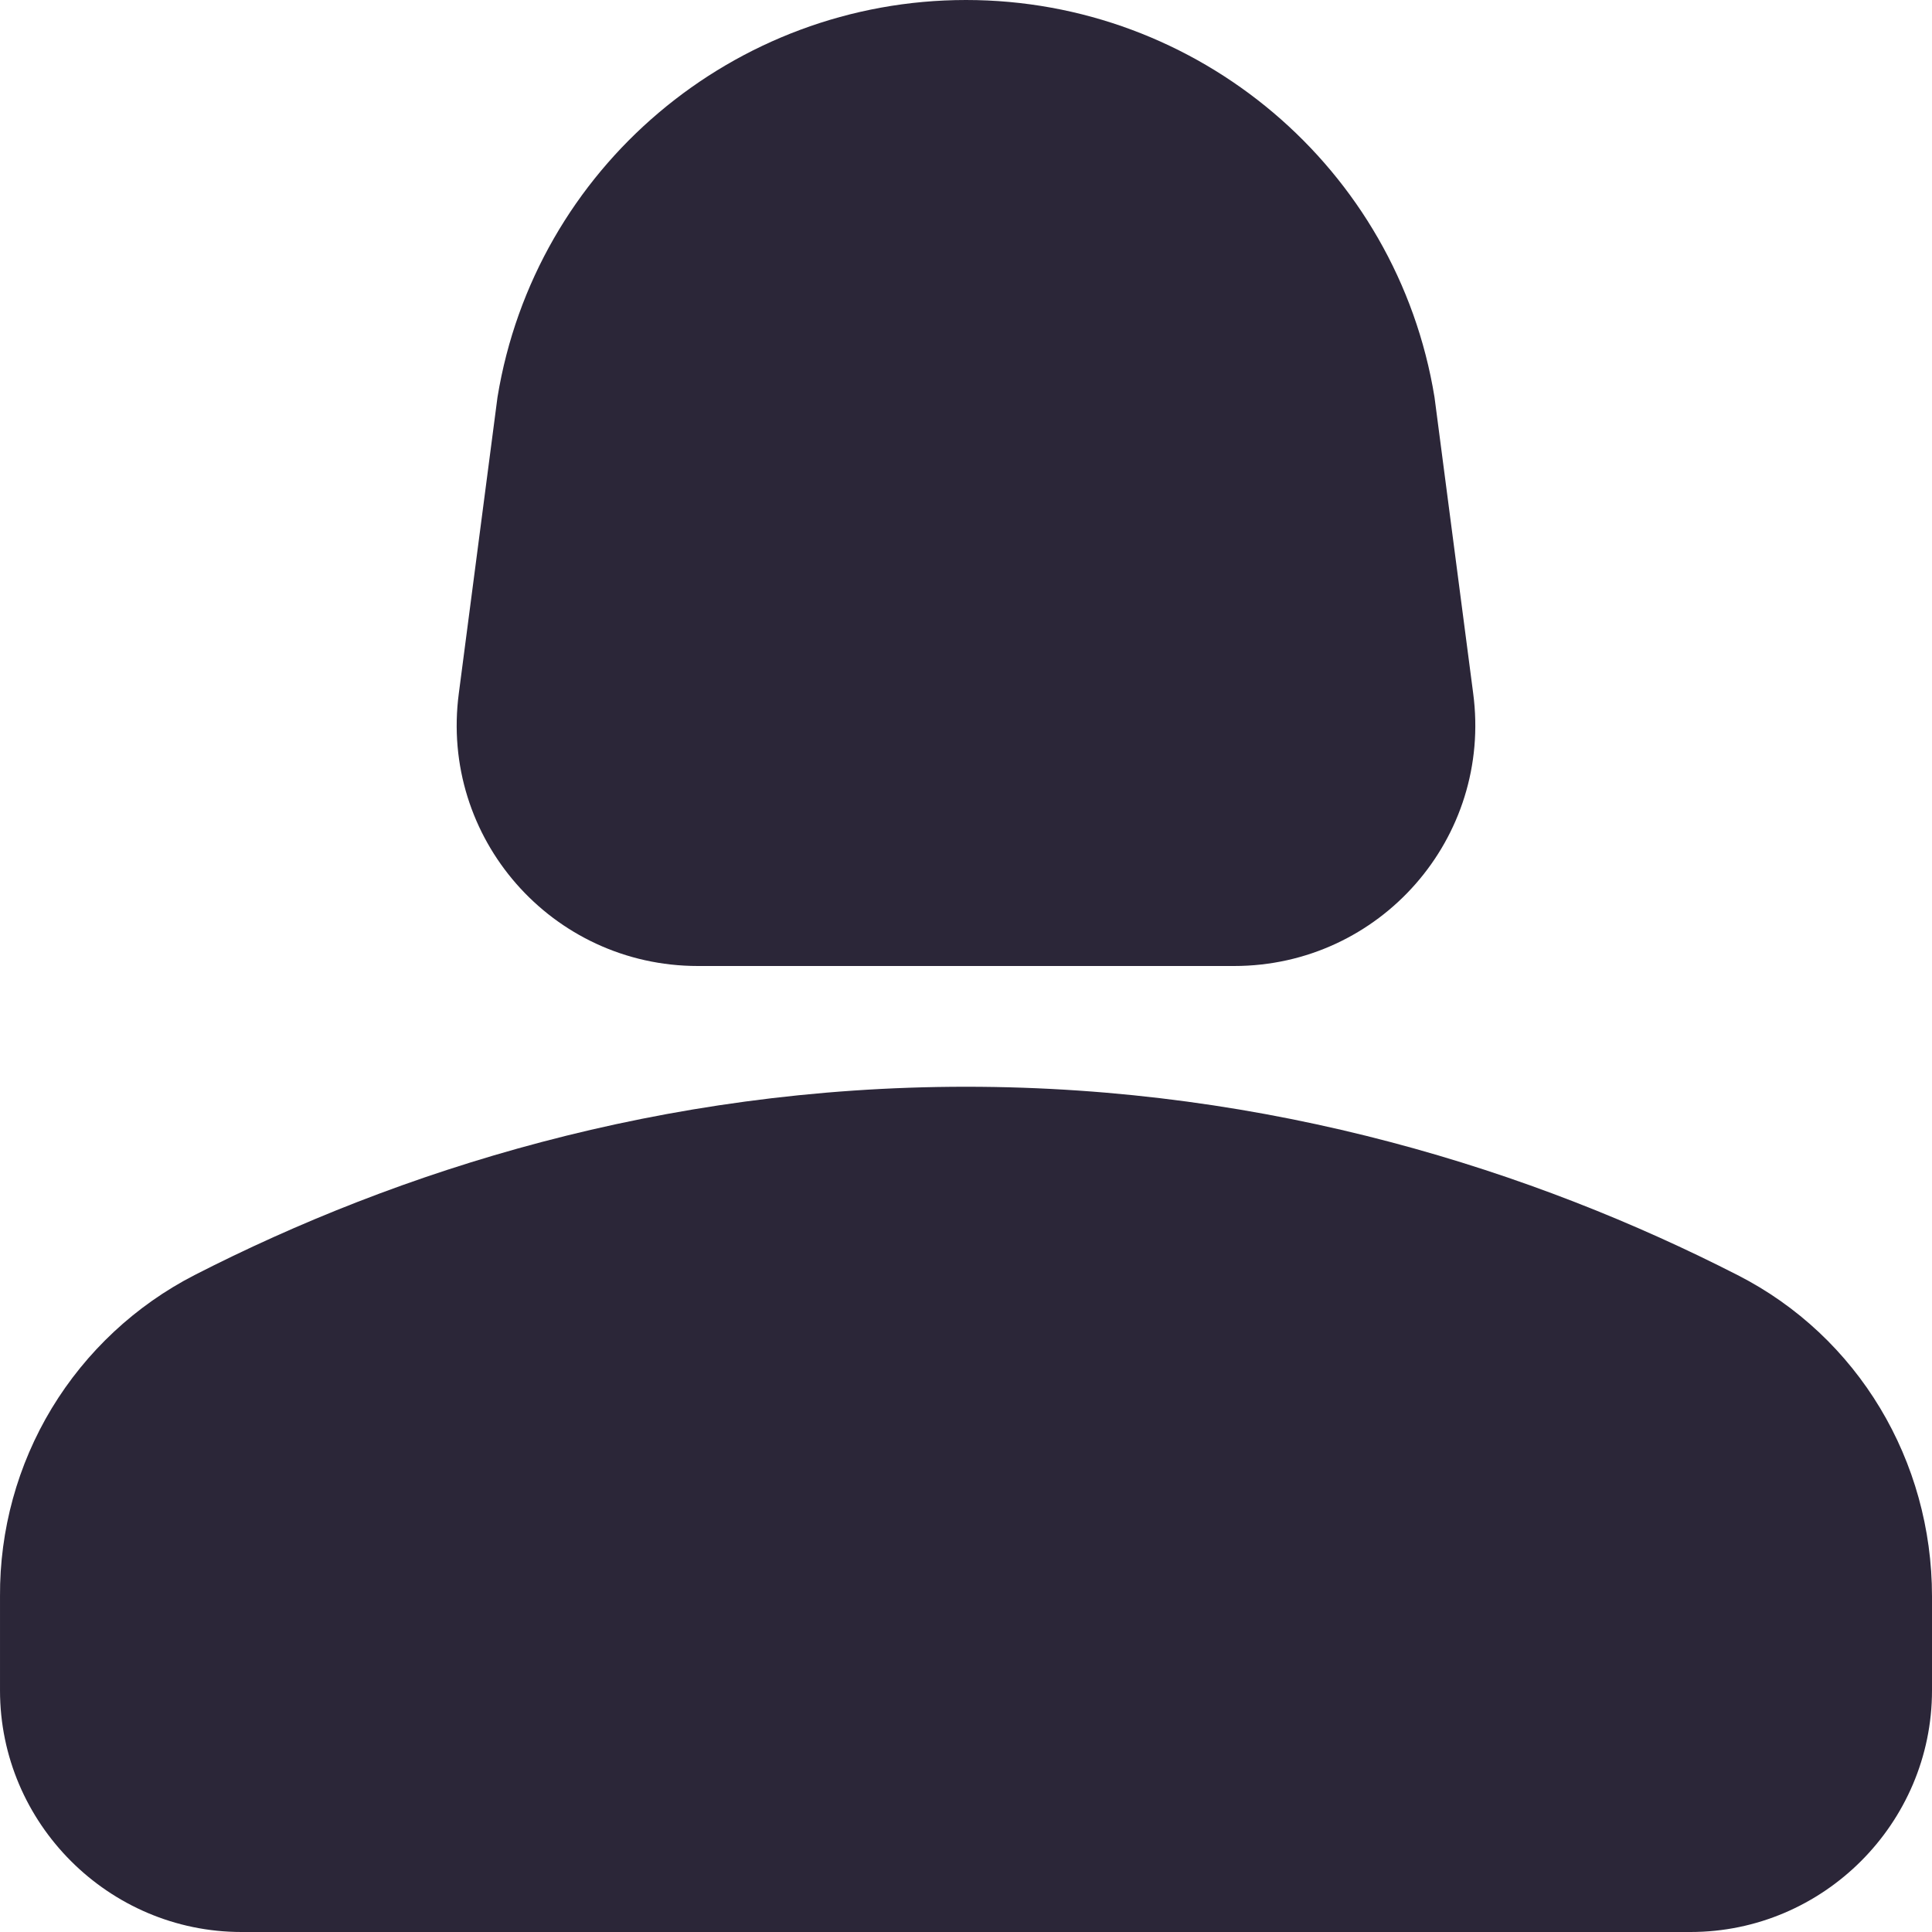 <svg width="20" height="20" viewBox="0 0 20 20" fill="none" xmlns="http://www.w3.org/2000/svg">
<path d="M17.988 13.2C15.887 12.125 13.162 11.25 10 11.25C6.838 11.25 4.113 12.125 2.013 13.2C1.403 13.514 0.892 13.991 0.536 14.578C0.181 15.165 -0.004 15.839 8.12375e-05 16.525V17.5C8.12375e-05 18.875 1.125 20 2.5 20H17.5C18.875 20 20 18.875 20 17.5V16.525C20 15.125 19.238 13.837 17.988 13.2ZM7.225 10H12.775C14.287 10 15.45 8.675 15.25 7.175L14.85 4.112C14.463 1.737 12.4 0 10 0C7.6 0 5.538 1.737 5.15 4.112L4.75 7.175C4.55 8.675 5.713 10 7.225 10Z" fill="#2B2638"/>
</svg>
